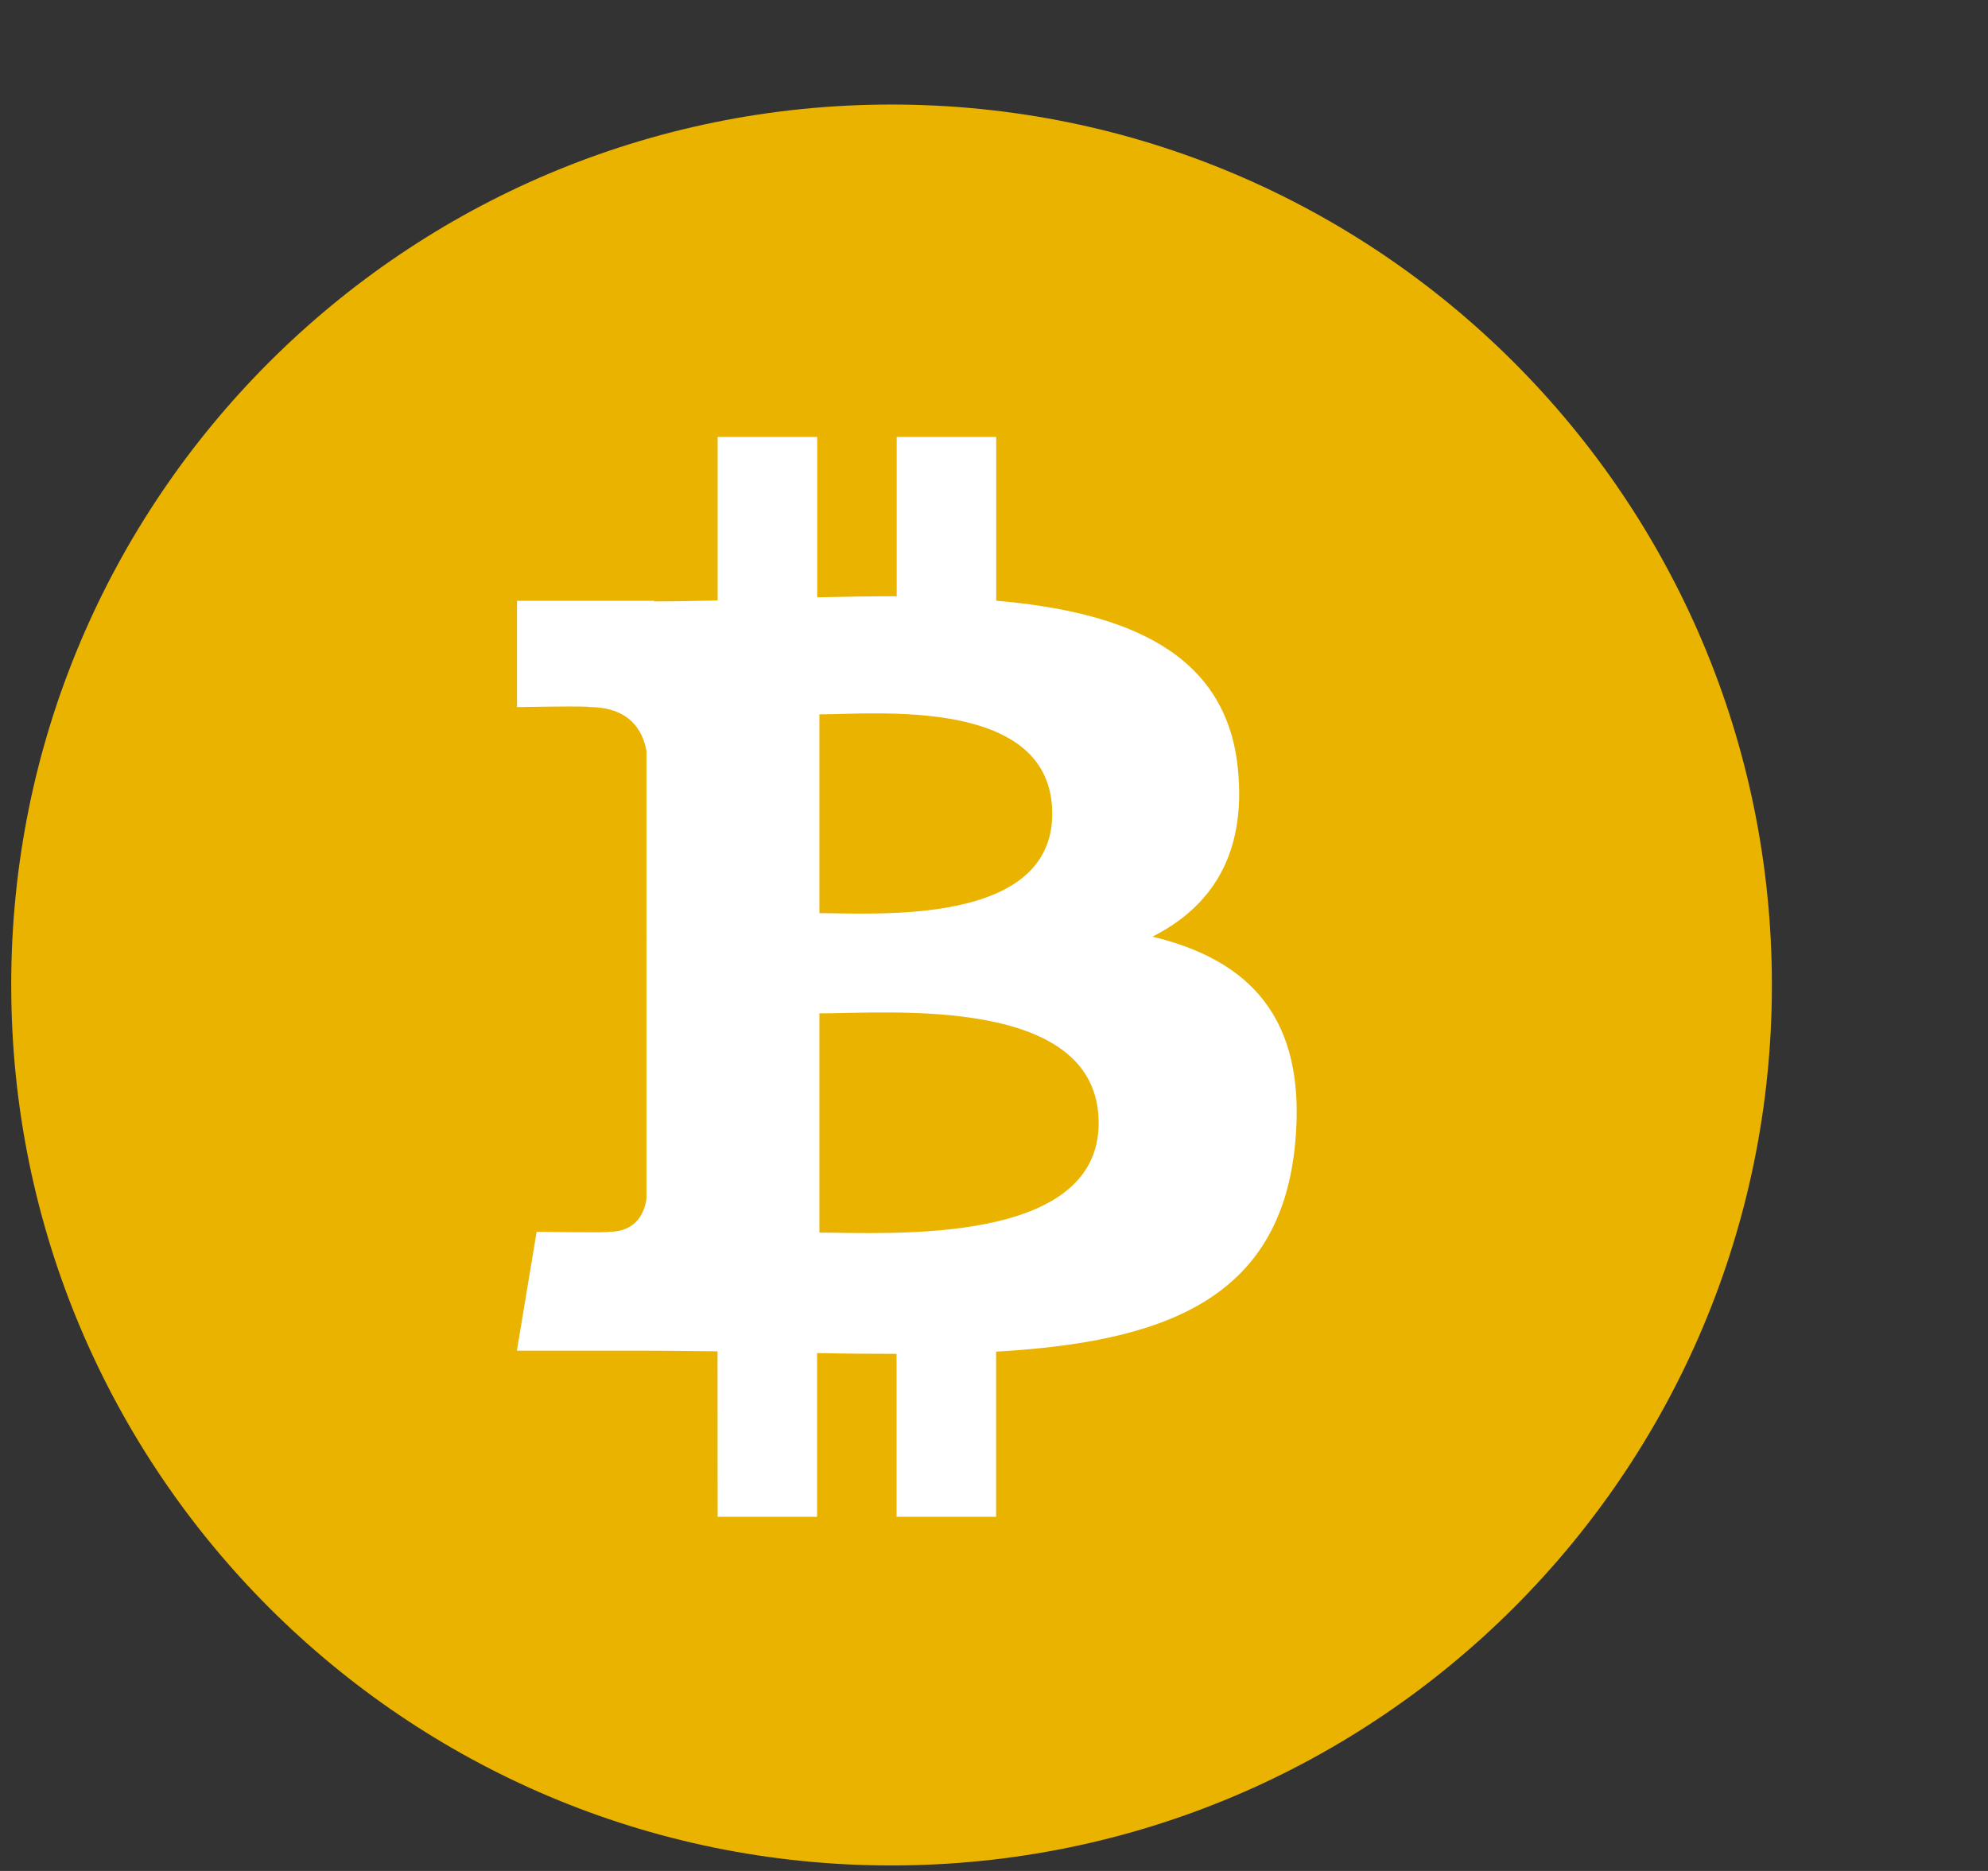 <svg width="17" height="16" viewBox="0 0 17 16" fill="none" xmlns="http://www.w3.org/2000/svg">
<rect x="0" y="0" width="17" height="16" fill="#333333" stroke="none"/>
<g clip-path="url(#clip0_2_3405)">
<path d="M15.152 8.424C15.152 12.581 11.781 15.952 7.622 15.953C3.466 15.953 0.095 12.581 0.096 8.423C0.094 4.265 3.465 0.894 7.623 0.894C11.781 0.894 15.152 4.266 15.152 8.424Z" fill="#EAB300"/>
<path d="M10.586 6.579C10.489 5.571 9.619 5.233 8.519 5.137V3.737H7.668V5.099C7.444 5.099 7.215 5.103 6.988 5.108V3.737H6.137L6.137 5.135C5.952 5.139 5.771 5.143 5.595 5.143V5.138L4.421 5.138V6.047C4.421 6.047 5.049 6.035 5.039 6.047C5.384 6.047 5.496 6.247 5.528 6.42V8.013C5.552 8.013 5.583 8.015 5.618 8.019H5.528L5.528 10.252C5.513 10.361 5.449 10.534 5.208 10.534C5.219 10.544 4.589 10.534 4.589 10.534L4.42 11.551H5.528C5.734 11.551 5.937 11.555 6.136 11.556L6.137 12.971H6.987V11.571C7.22 11.576 7.446 11.578 7.667 11.578L7.667 12.971H8.518V11.559C9.949 11.477 10.952 11.116 11.076 9.772C11.177 8.689 10.668 8.206 9.855 8.01C10.35 7.76 10.659 7.317 10.586 6.579ZM9.395 9.604C9.395 10.661 7.585 10.541 7.007 10.541V8.666C7.585 8.668 9.395 8.502 9.395 9.604ZM8.998 6.959C8.998 7.921 7.488 7.809 7.007 7.809V6.109C7.488 6.109 8.999 5.956 8.998 6.959Z" fill="white"/>
<path d="M5.529 7.976H5.656V8.069H5.529V7.976Z" fill="white"/>
</g>
<defs>
<clipPath id="clip0_2_3405">
<rect width="16" height="16" fill="white" transform="translate(0.059)"/>
</clipPath>
</defs>
</svg>

